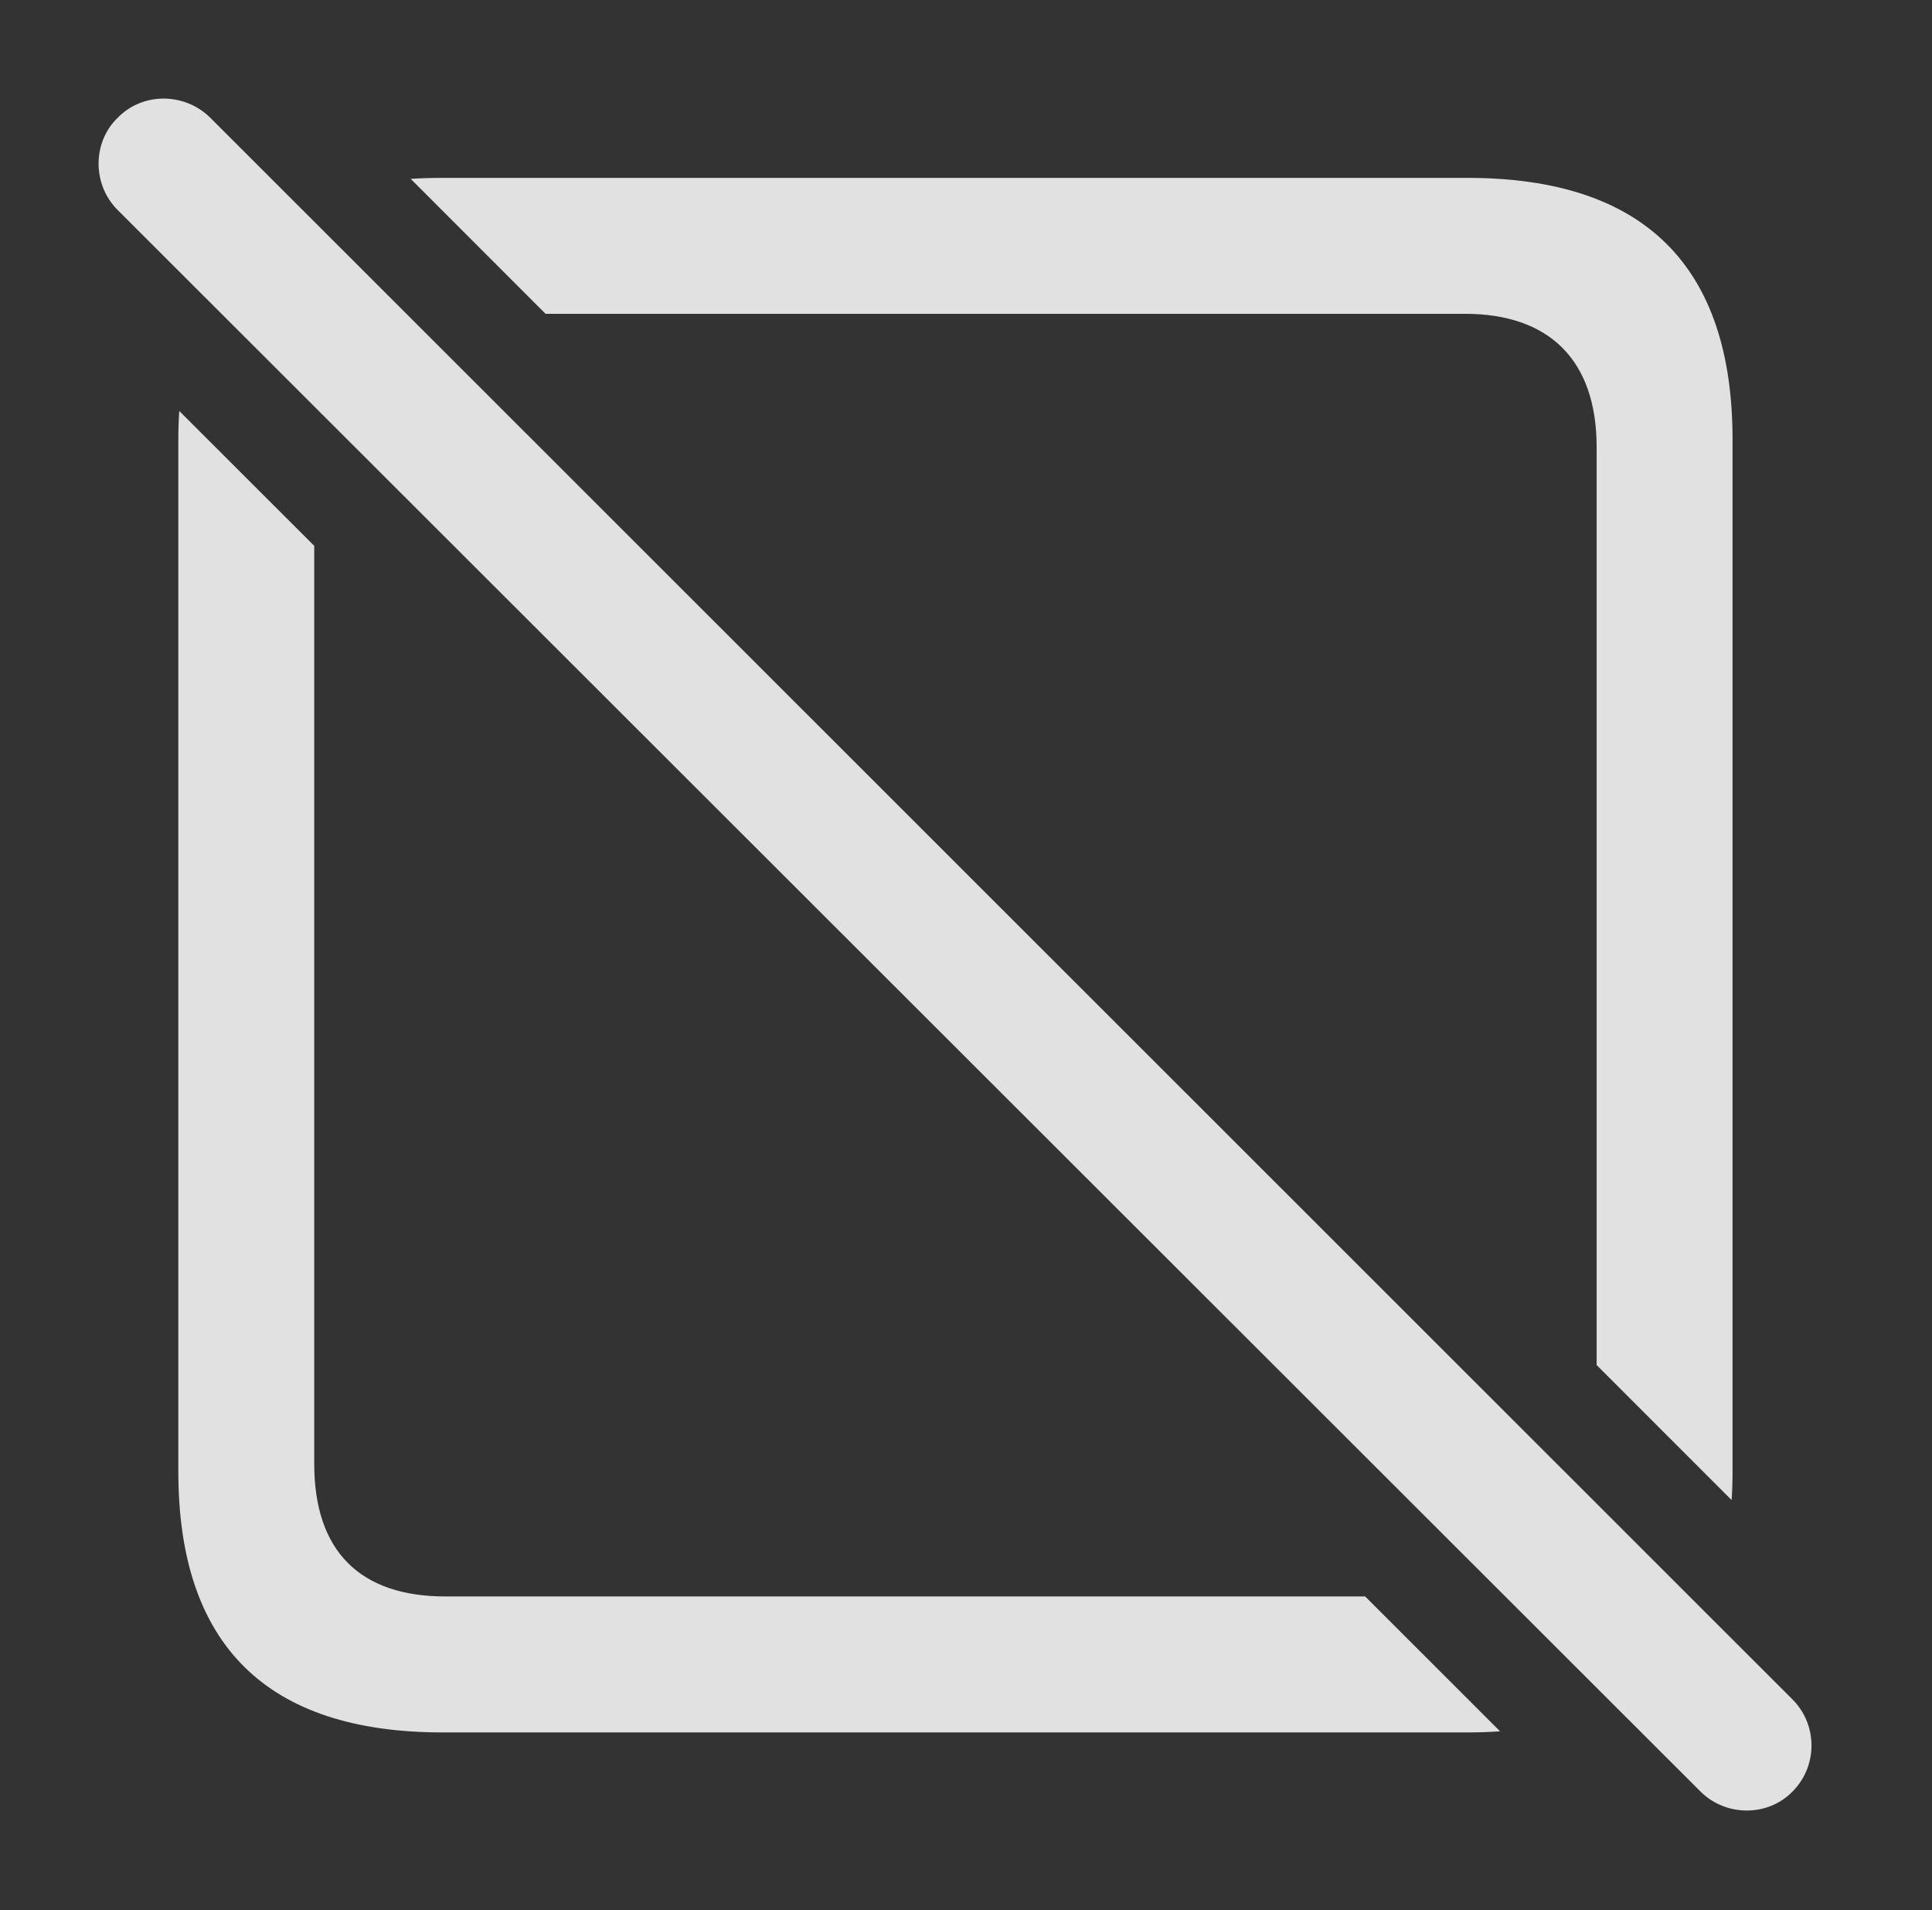 <?xml version="1.0" encoding="UTF-8"?>
<!--Generator: Apple Native CoreSVG 326-->
<!DOCTYPE svg
PUBLIC "-//W3C//DTD SVG 1.1//EN"
       "http://www.w3.org/Graphics/SVG/1.1/DTD/svg11.dtd">
<svg version="1.1" xmlns="http://www.w3.org/2000/svg" xmlns:xlink="http://www.w3.org/1999/xlink" viewBox="0 0 31.288 30.929">
 <rect x="0" y="0" width="31.288" height="30.929" fill="#333333" stroke="none"/>
 <g>
  <rect height="30.929" opacity="0" width="31.288" x="0" y="0"/>
  <path d="M5.089 8.838L5.089 23.702C5.089 25.124 5.841 25.848 7.208 25.848L22.108 25.848L24.293 28.032C24.123 28.044 23.947 28.05 23.765 28.05L7.167 28.05C4.324 28.05 2.888 26.641 2.888 23.825L2.888 7.118C2.888 6.958 2.893 6.803 2.903 6.654ZM28.058 7.118L28.058 23.825C28.058 23.984 28.053 24.139 28.043 24.288L25.857 22.102L25.857 7.241C25.857 5.819 25.078 5.081 23.724 5.081L8.835 5.081L6.651 2.896C6.818 2.885 6.99 2.88 7.167 2.88L23.765 2.88C26.623 2.88 28.058 4.302 28.058 7.118Z" fill="white" fill-opacity="0.85"/>
  <path d="M27.539 29.007C27.949 29.417 28.632 29.417 29.029 29.007C29.439 28.596 29.439 27.927 29.029 27.516L3.408 1.909C2.998 1.499 2.314 1.485 1.904 1.909C1.494 2.305 1.494 2.989 1.904 3.399Z" fill="white" fill-opacity="0.85"/>
 </g>
</svg>
